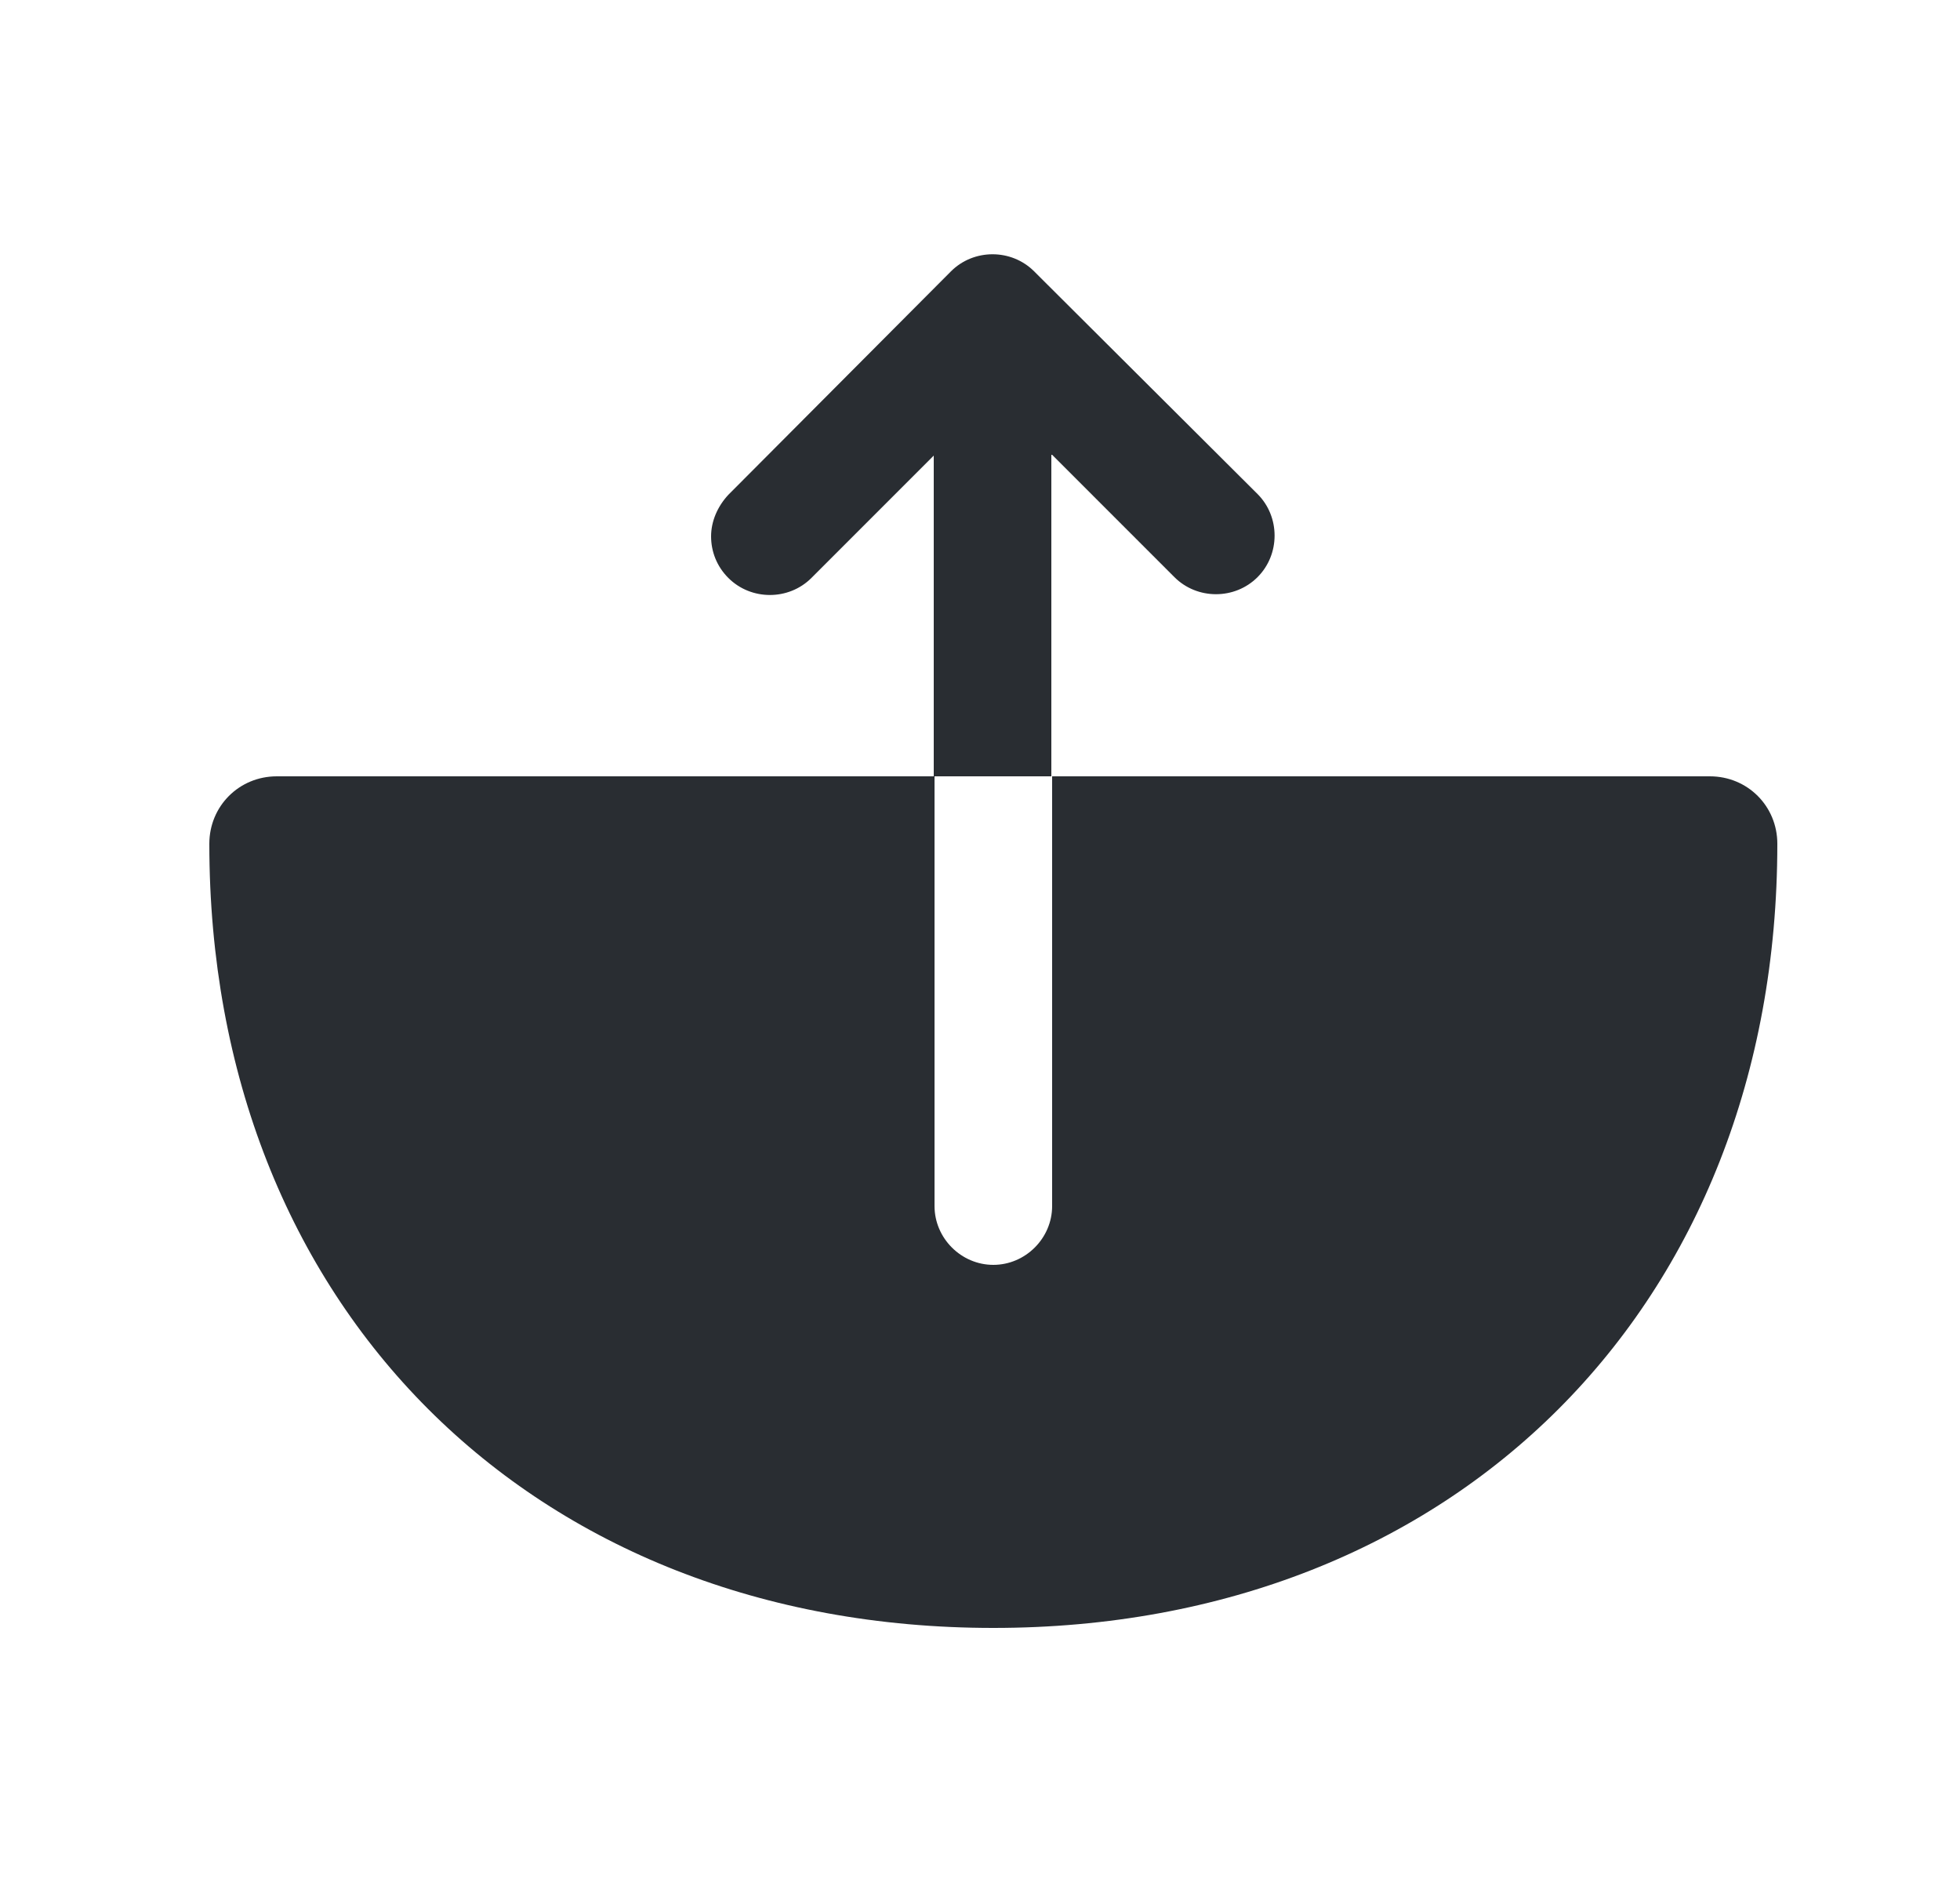<svg width="25" height="24" viewBox="0 0 25 24" fill="none" xmlns="http://www.w3.org/2000/svg">
<path d="M21.81 9.9H13.42V15.38C13.42 15.79 13.08 16.13 12.67 16.13C12.26 16.13 11.92 15.79 11.92 15.38V9.9H3.53C3.05 9.9 2.67 10.28 2.67 10.76C2.67 16.65 6.78 20.76 12.67 20.76C18.56 20.76 22.67 16.65 22.67 10.76C22.67 10.28 22.29 9.9 21.81 9.9Z" fill="#292D32"/>
<path d="M13.42 5.8L14.98 7.36C15.27 7.65 15.75 7.65 16.04 7.36C16.33 7.07 16.33 6.59 16.04 6.3L13.19 3.46C12.9 3.17 12.42 3.17 12.13 3.46L9.29 6.31C9.15 6.46 9.07 6.65 9.07 6.84C9.07 7.03 9.14 7.22 9.29 7.37C9.58 7.66 10.06 7.66 10.35 7.37L11.91 5.81V9.9H13.41V5.8H13.42Z" fill="#292D32"/>
</svg>
